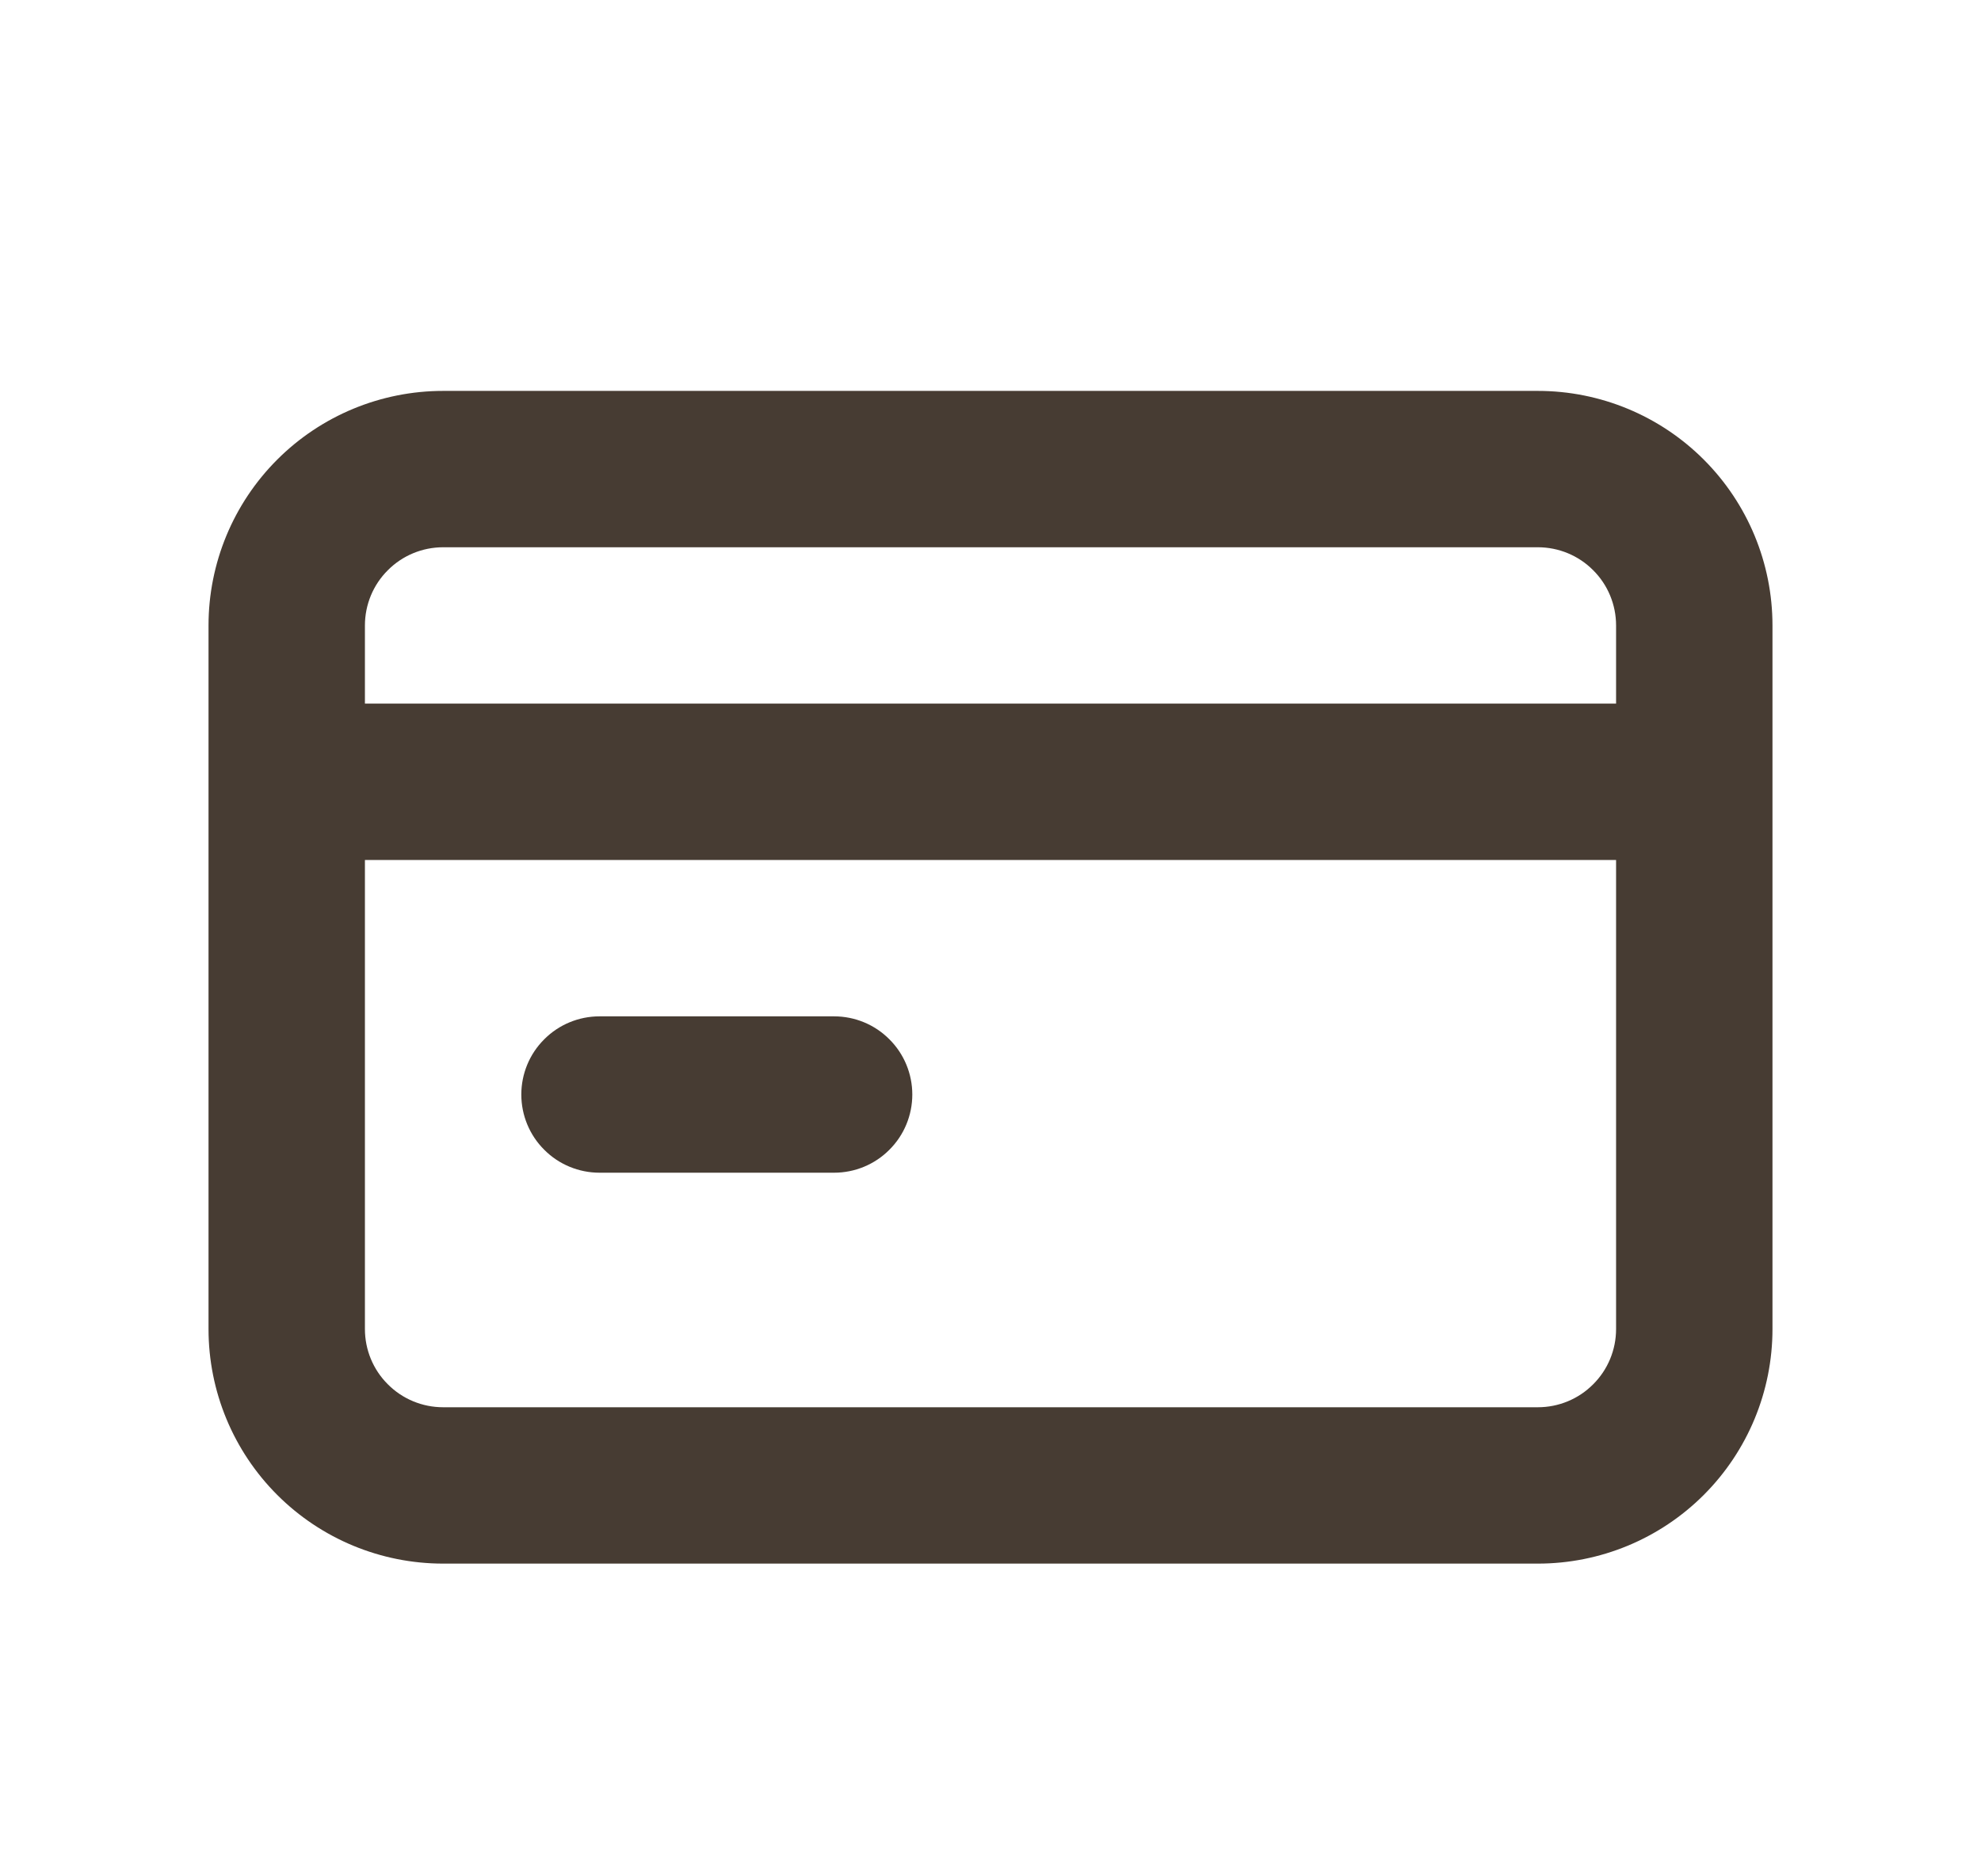 <svg width="19" height="18" viewBox="0 0 19 18" fill="none" xmlns="http://www.w3.org/2000/svg">
<path d="M5.75 11.25H8C8.199 11.25 8.39 11.171 8.53 11.03C8.671 10.89 8.75 10.699 8.75 10.5C8.75 10.301 8.671 10.11 8.53 9.97C8.39 9.829 8.199 9.75 8 9.75H5.75C5.551 9.75 5.36 9.829 5.22 9.97C5.079 10.11 5 10.301 5 10.5C5 10.699 5.079 10.89 5.22 11.03C5.36 11.171 5.551 11.25 5.75 11.25ZM14.75 3.75H4.25C3.653 3.75 3.081 3.987 2.659 4.409C2.237 4.831 2 5.403 2 6V12.75C2 13.347 2.237 13.919 2.659 14.341C3.081 14.763 3.653 15 4.25 15H14.75C15.347 15 15.919 14.763 16.341 14.341C16.763 13.919 17 13.347 17 12.75V6C17 5.403 16.763 4.831 16.341 4.409C15.919 3.987 15.347 3.75 14.75 3.75ZM15.5 12.75C15.5 12.949 15.421 13.14 15.28 13.28C15.14 13.421 14.949 13.5 14.75 13.5H4.25C4.051 13.5 3.86 13.421 3.72 13.28C3.579 13.14 3.5 12.949 3.5 12.75V8.25H15.5V12.75ZM15.5 6.75H3.5V6C3.5 5.801 3.579 5.61 3.72 5.47C3.86 5.329 4.051 5.25 4.25 5.25H14.75C14.949 5.25 15.14 5.329 15.28 5.47C15.421 5.61 15.5 5.801 15.5 6V6.75Z" fill="#473C33"/>
</svg>
